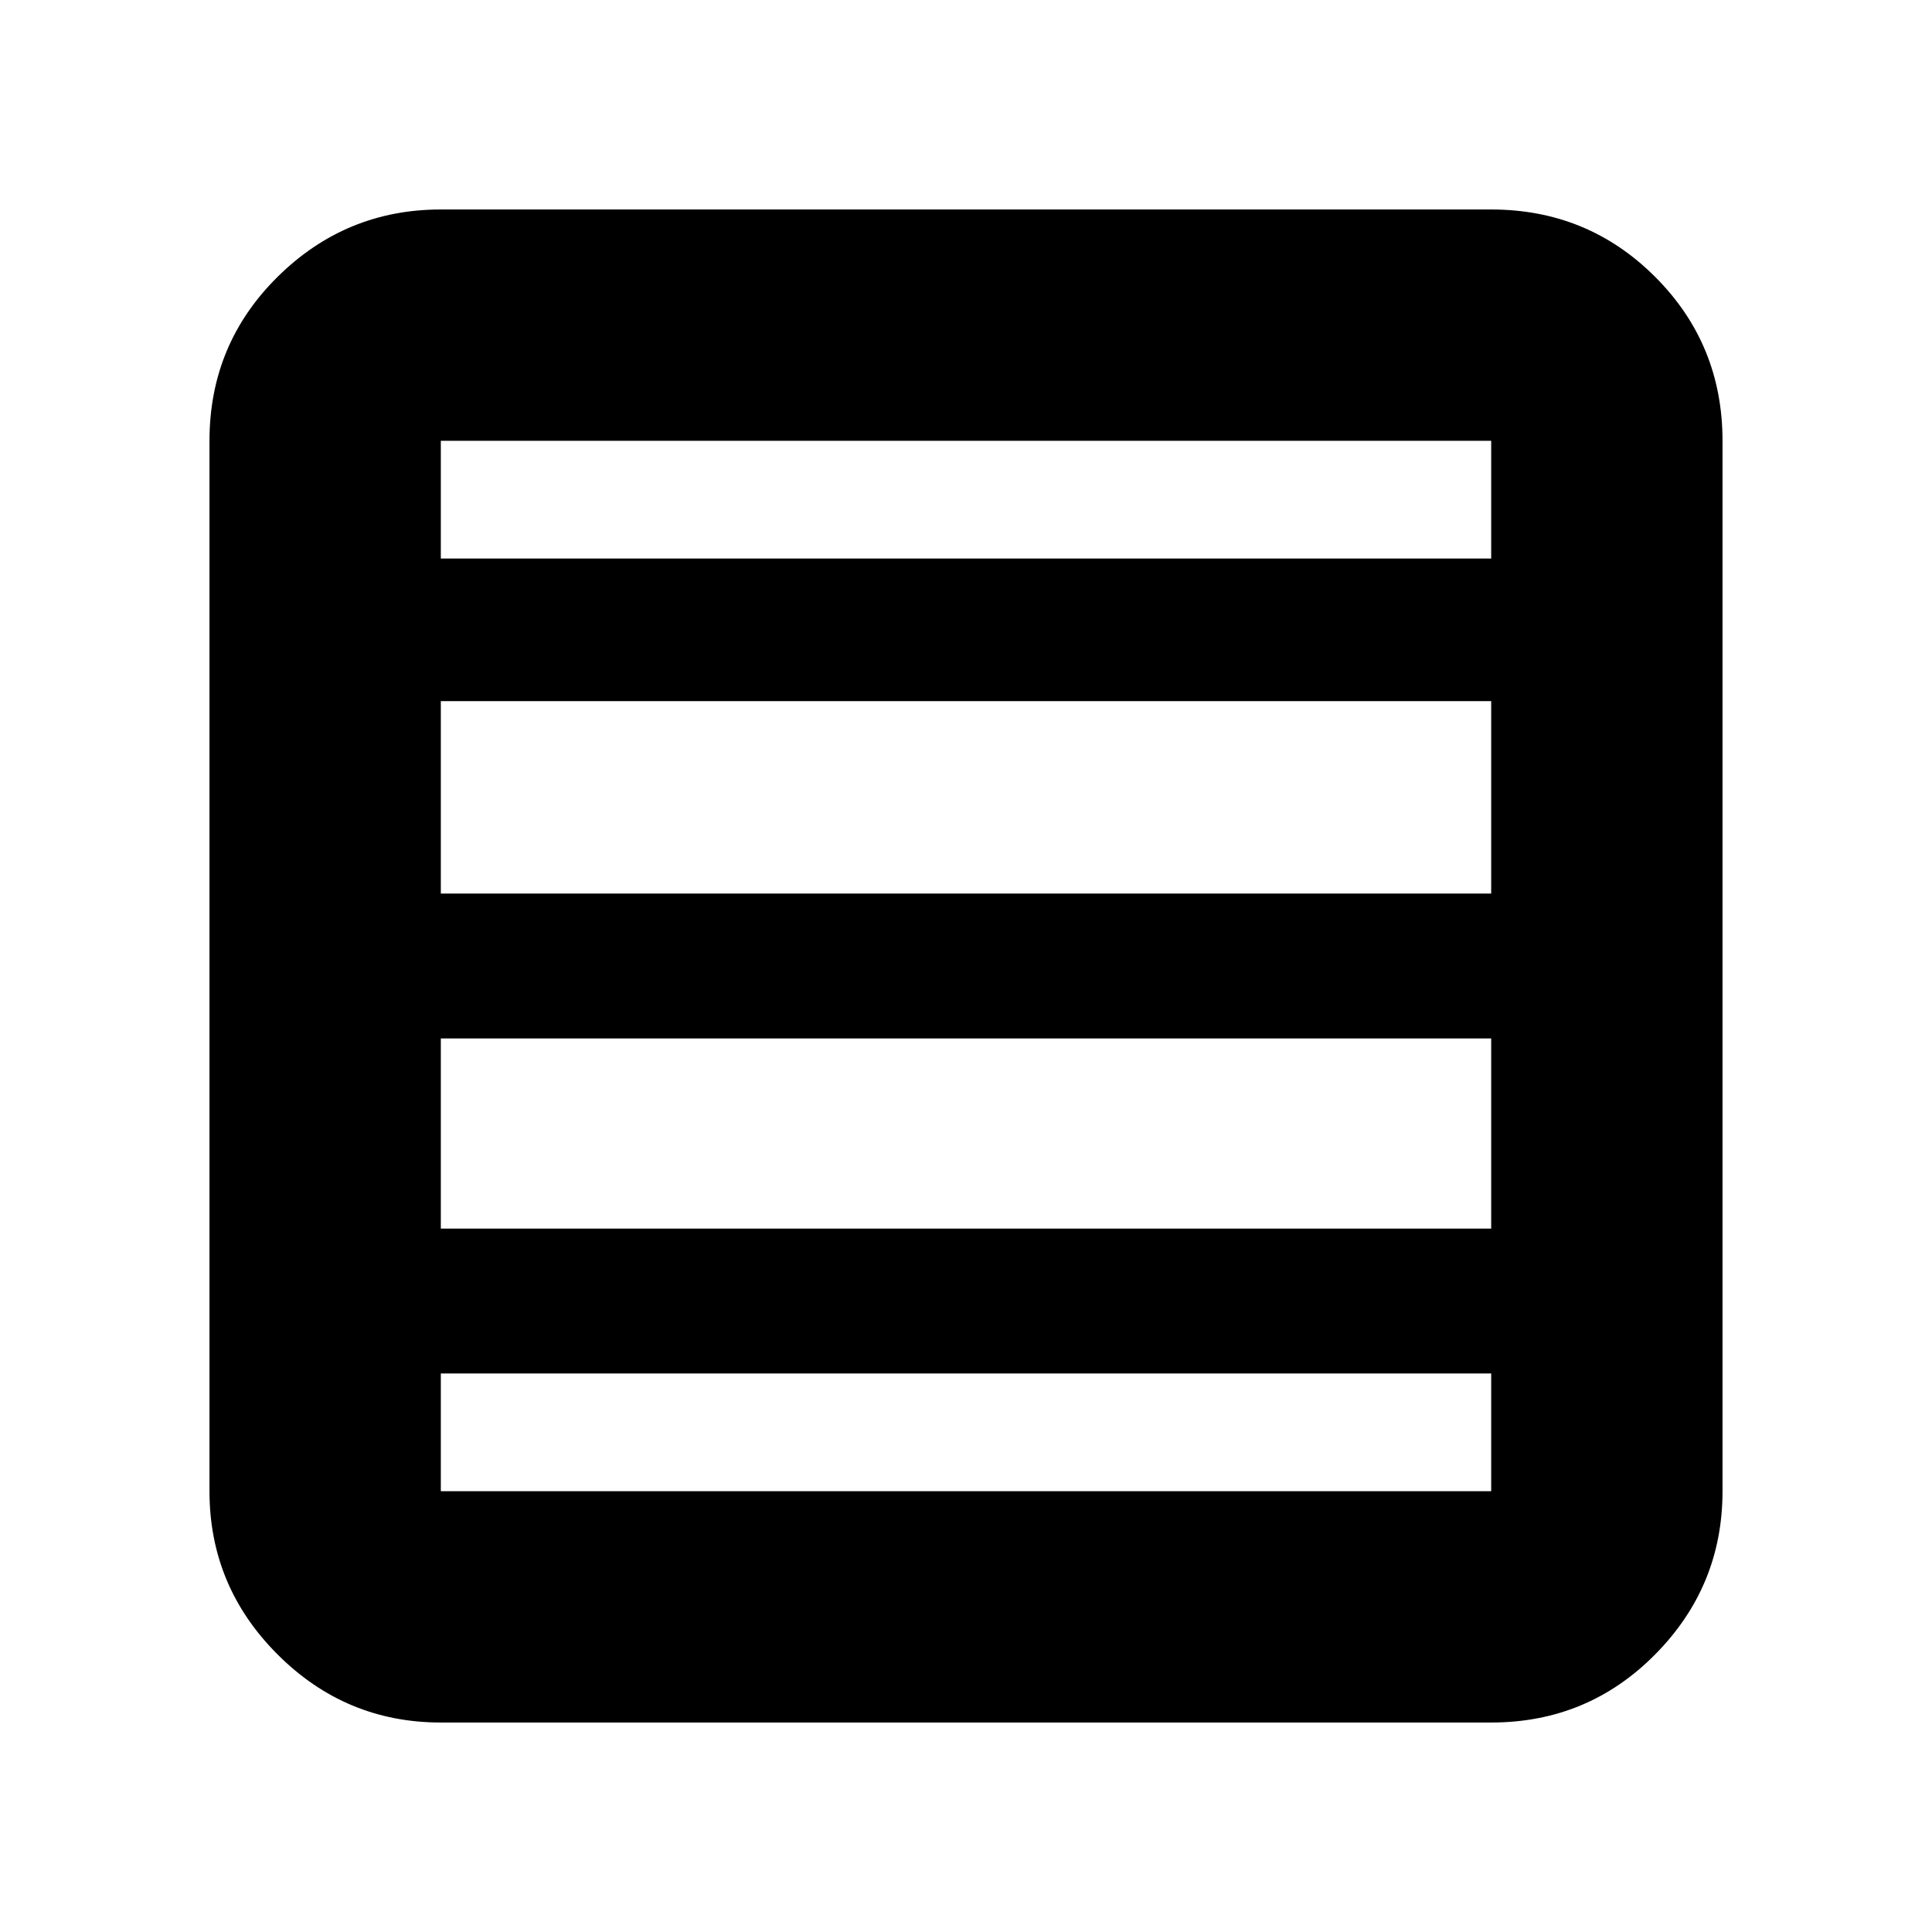 <svg xmlns="http://www.w3.org/2000/svg" height="20" viewBox="0 -960 960 960" width="20"><path d="M740.96-349.52V-444H219.04v94.48h521.92Zm0-166.48v-95.61H219.04V-516h521.92Zm0-166.48v-58.48H219.04v58.48h521.92ZM219.04-104.09q-47.3 0-81.12-33.83-33.83-33.82-33.83-81.12v-521.92q0-48 33.83-81.47 33.82-33.48 81.12-33.48h521.92q48 0 81.47 33.48 33.48 33.47 33.48 81.47v521.92q0 47.3-33.48 81.12-33.47 33.83-81.47 33.83H219.04Zm521.92-114.95v-58.48H219.04v58.48h521.92Z"/></svg>